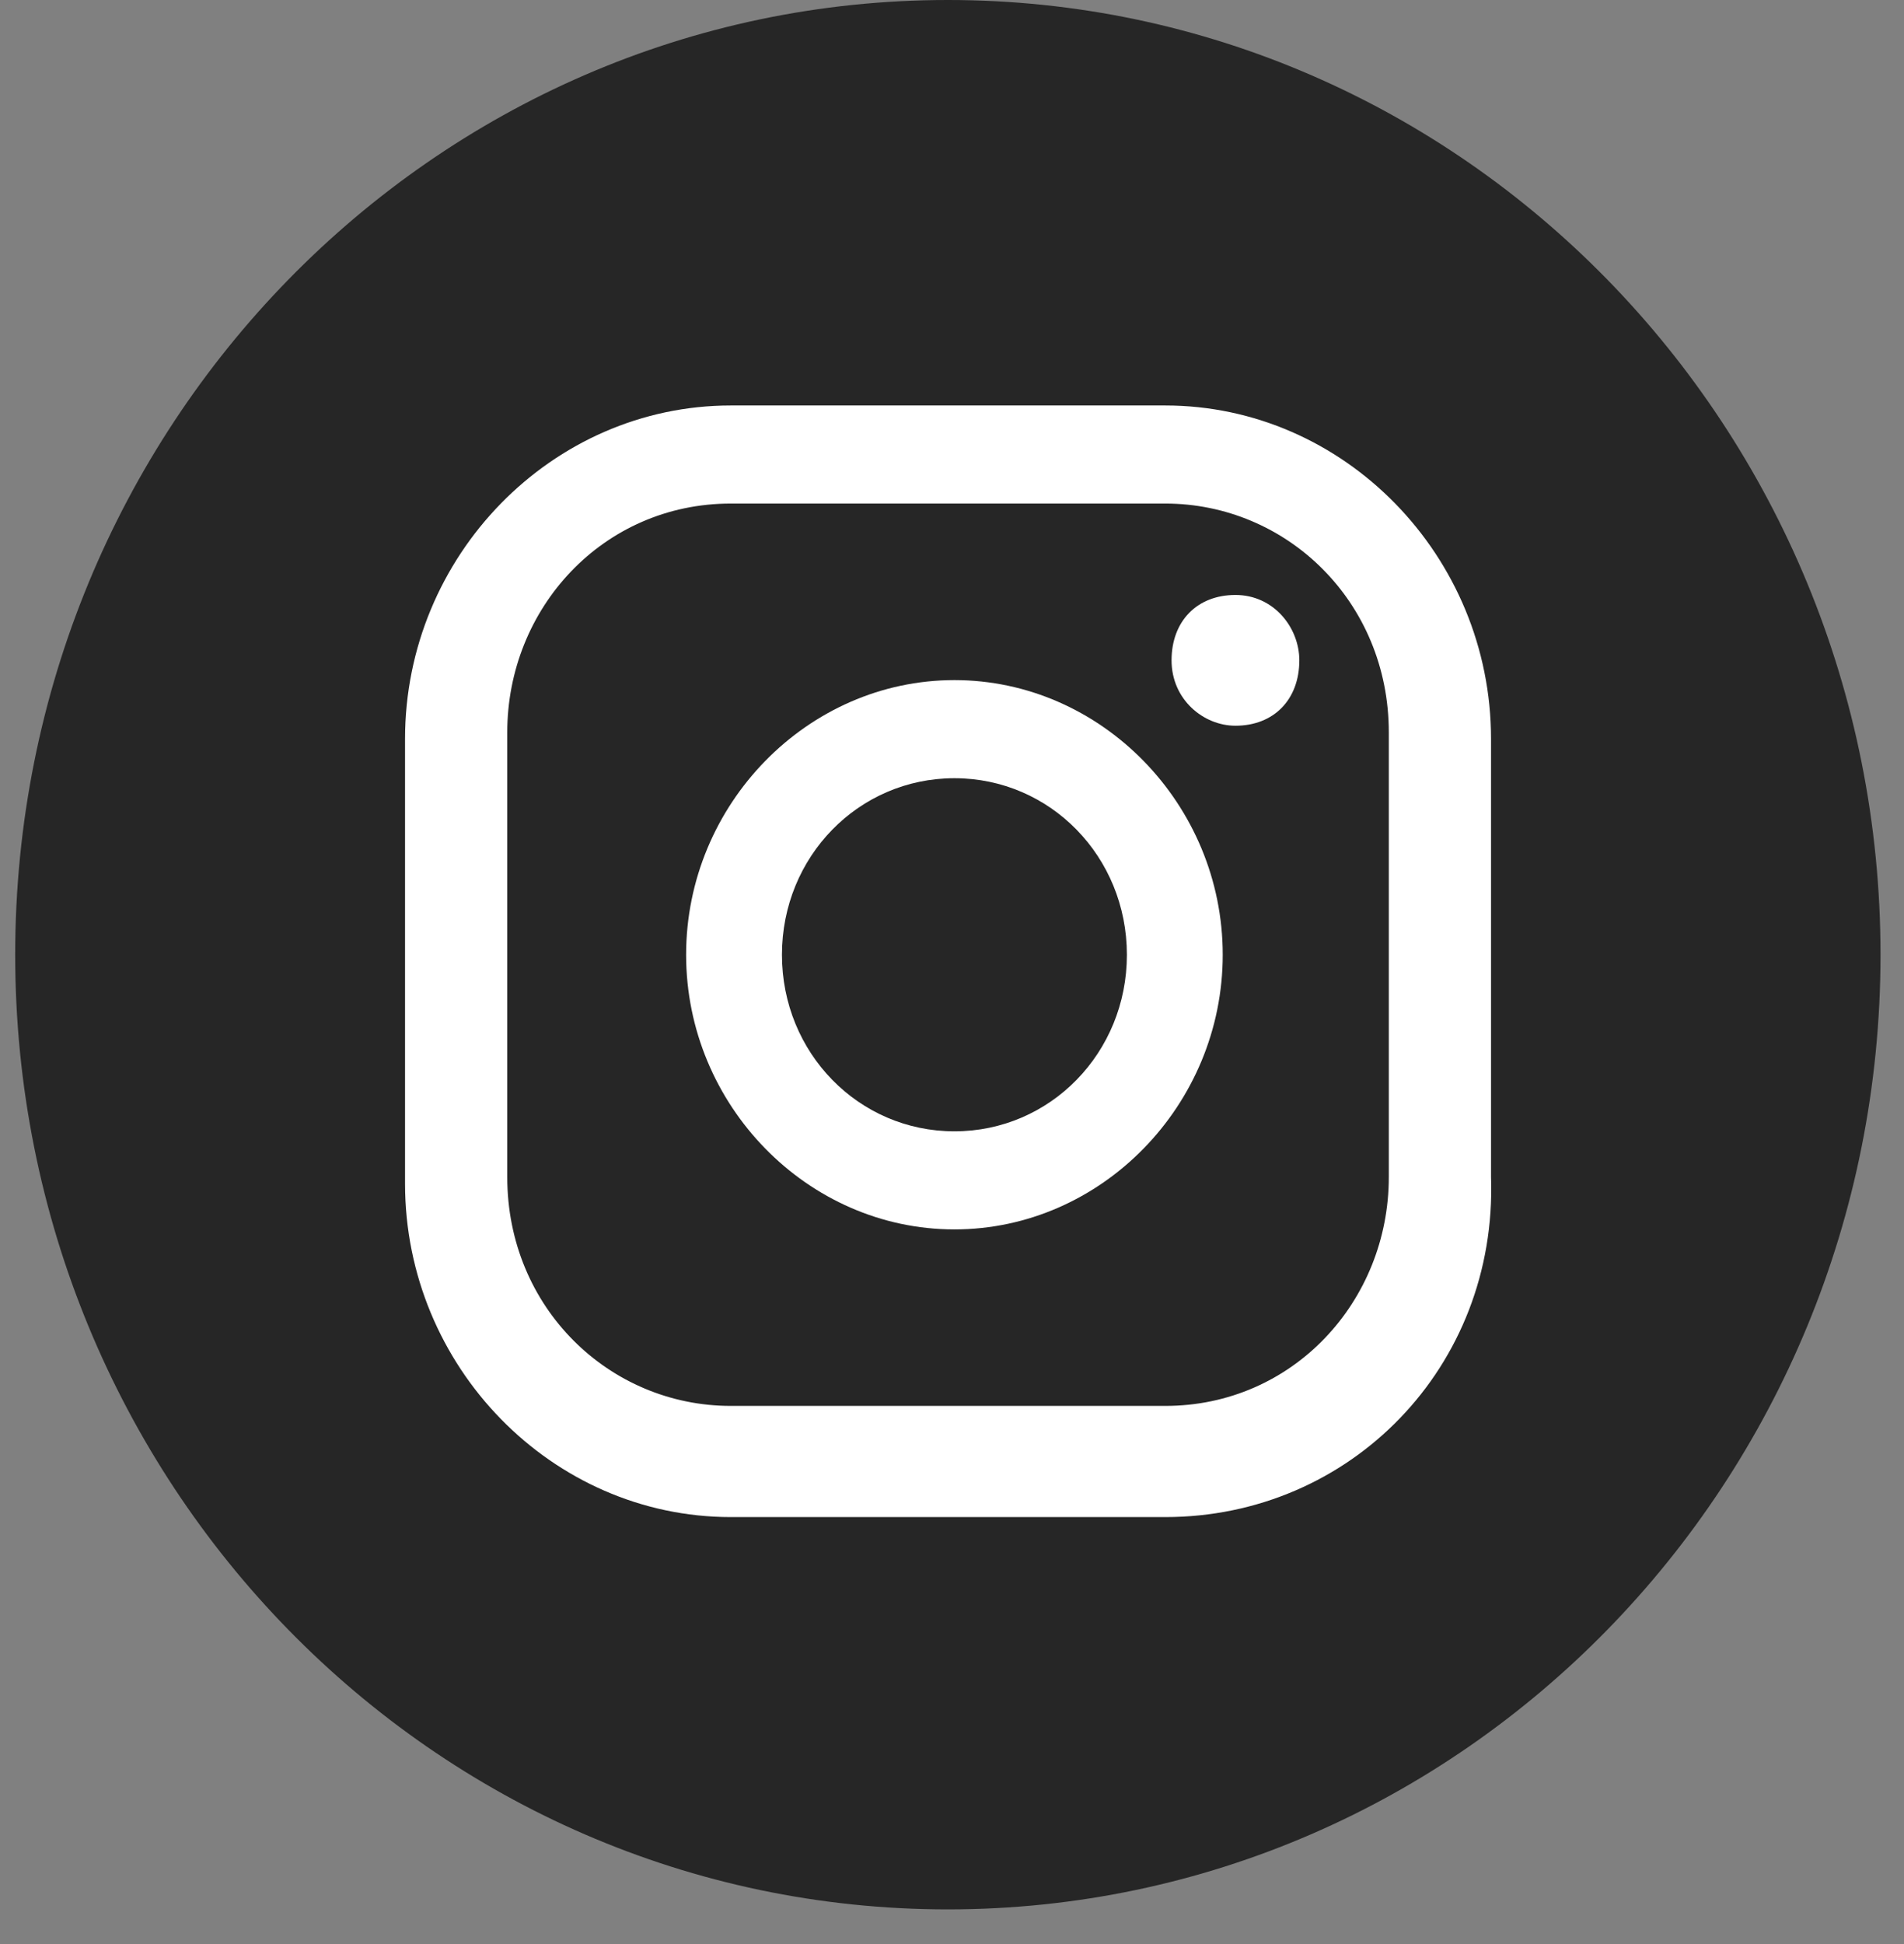 <svg width="48" height="49" viewBox="0 0 48 49" fill="none" xmlns="http://www.w3.org/2000/svg">
<rect x="0" y="0" width="48" height="49" fill="#808080" stroke="none"/>
<path d="M23.896 48.126C36.881 48.126 47.408 37.353 47.408 24.063C47.408 10.773 36.881 0 23.896 0C10.91 0 0.383 10.773 0.383 24.063C0.383 37.353 10.91 48.126 23.896 48.126Z" fill="#262626"/>
<path d="M31.146 14.996C30.179 14.996 29.535 15.655 29.535 16.644C29.535 17.633 30.34 18.292 31.146 18.292C32.112 18.292 32.756 17.633 32.756 16.644C32.756 15.82 32.112 14.996 31.146 14.996Z" fill="white"/>
<path d="M24.061 17.142C20.357 17.142 17.297 20.274 17.297 24.065C17.297 27.855 20.357 30.987 24.061 30.987C27.765 30.987 30.825 27.855 30.825 24.065C30.825 20.274 27.765 17.142 24.061 17.142ZM24.061 28.515C21.645 28.515 19.713 26.537 19.713 24.065C19.713 21.593 21.645 19.615 24.061 19.615C26.477 19.615 28.409 21.593 28.409 24.065C28.409 26.537 26.477 28.515 24.061 28.515Z" fill="white"/>
<path d="M29.375 38.238H18.424C13.915 38.238 10.211 34.447 10.211 29.833V18.625C10.211 14.01 13.915 10.22 18.424 10.22H29.375C33.885 10.22 37.589 14.01 37.589 18.625V29.668C37.75 34.447 34.046 38.238 29.375 38.238ZM18.424 12.692C15.203 12.692 12.788 15.329 12.788 18.46V29.668C12.788 32.964 15.364 35.436 18.424 35.436H29.375C32.596 35.436 35.012 32.799 35.012 29.668V18.46C35.012 15.164 32.435 12.692 29.375 12.692H18.424Z" fill="white"/>
</svg>
